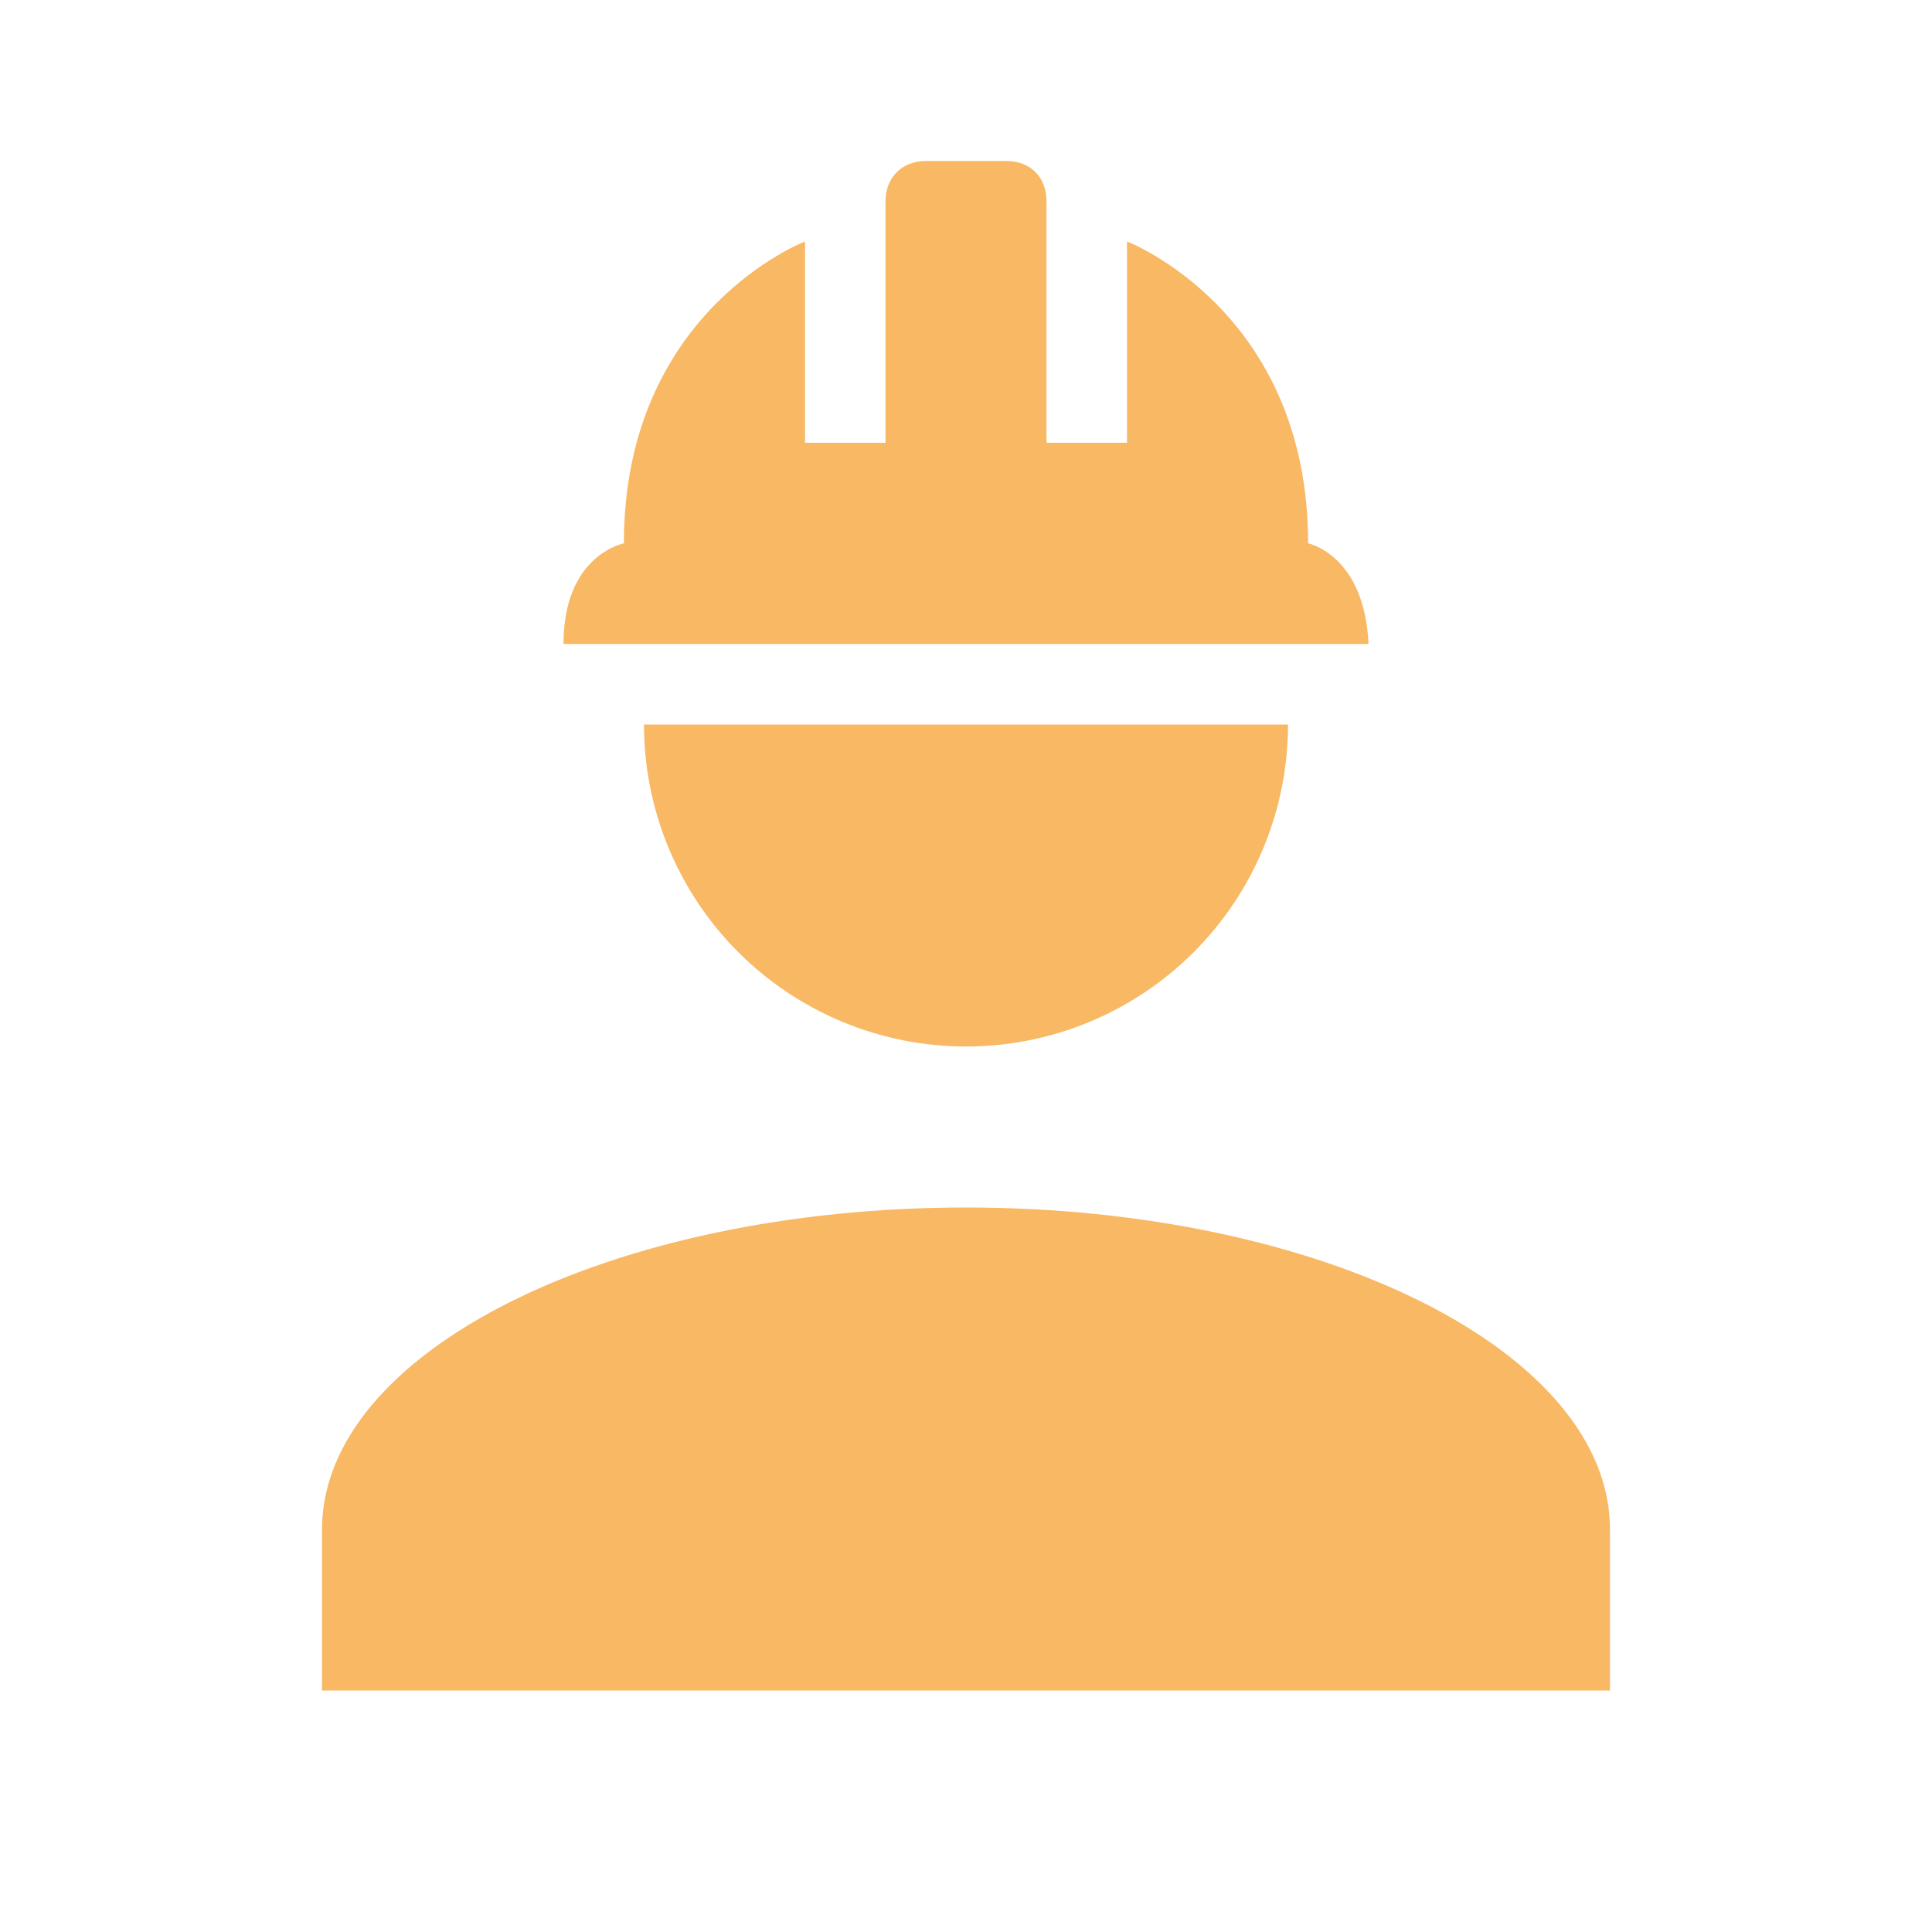<svg width="160" height="160" viewBox="0 0 160 160" fill="none" xmlns="http://www.w3.org/2000/svg">
<g id="mdi:construction">
<path id="Vector" d="M80 100C50.533 100 26.667 111.933 26.667 126.667V140H133.333V126.667C133.333 111.933 109.467 100 80 100ZM53.333 60C53.333 67.073 56.143 73.855 61.144 78.856C66.145 83.857 72.928 86.667 80 86.667C87.073 86.667 93.855 83.857 98.856 78.856C103.857 73.855 106.667 67.073 106.667 60M76.667 13.333C74.667 13.333 73.333 14.733 73.333 16.667V36.667H66.667V20C66.667 20 51.667 25.733 51.667 45C51.667 45 46.667 45.933 46.667 53.333H113.333C113 45.933 108.333 45 108.333 45C108.333 25.733 93.333 20 93.333 20V36.667H86.667V16.667C86.667 14.733 85.4 13.333 83.333 13.333H76.667Z" fill="#F8B864"/>
</g>
</svg>
